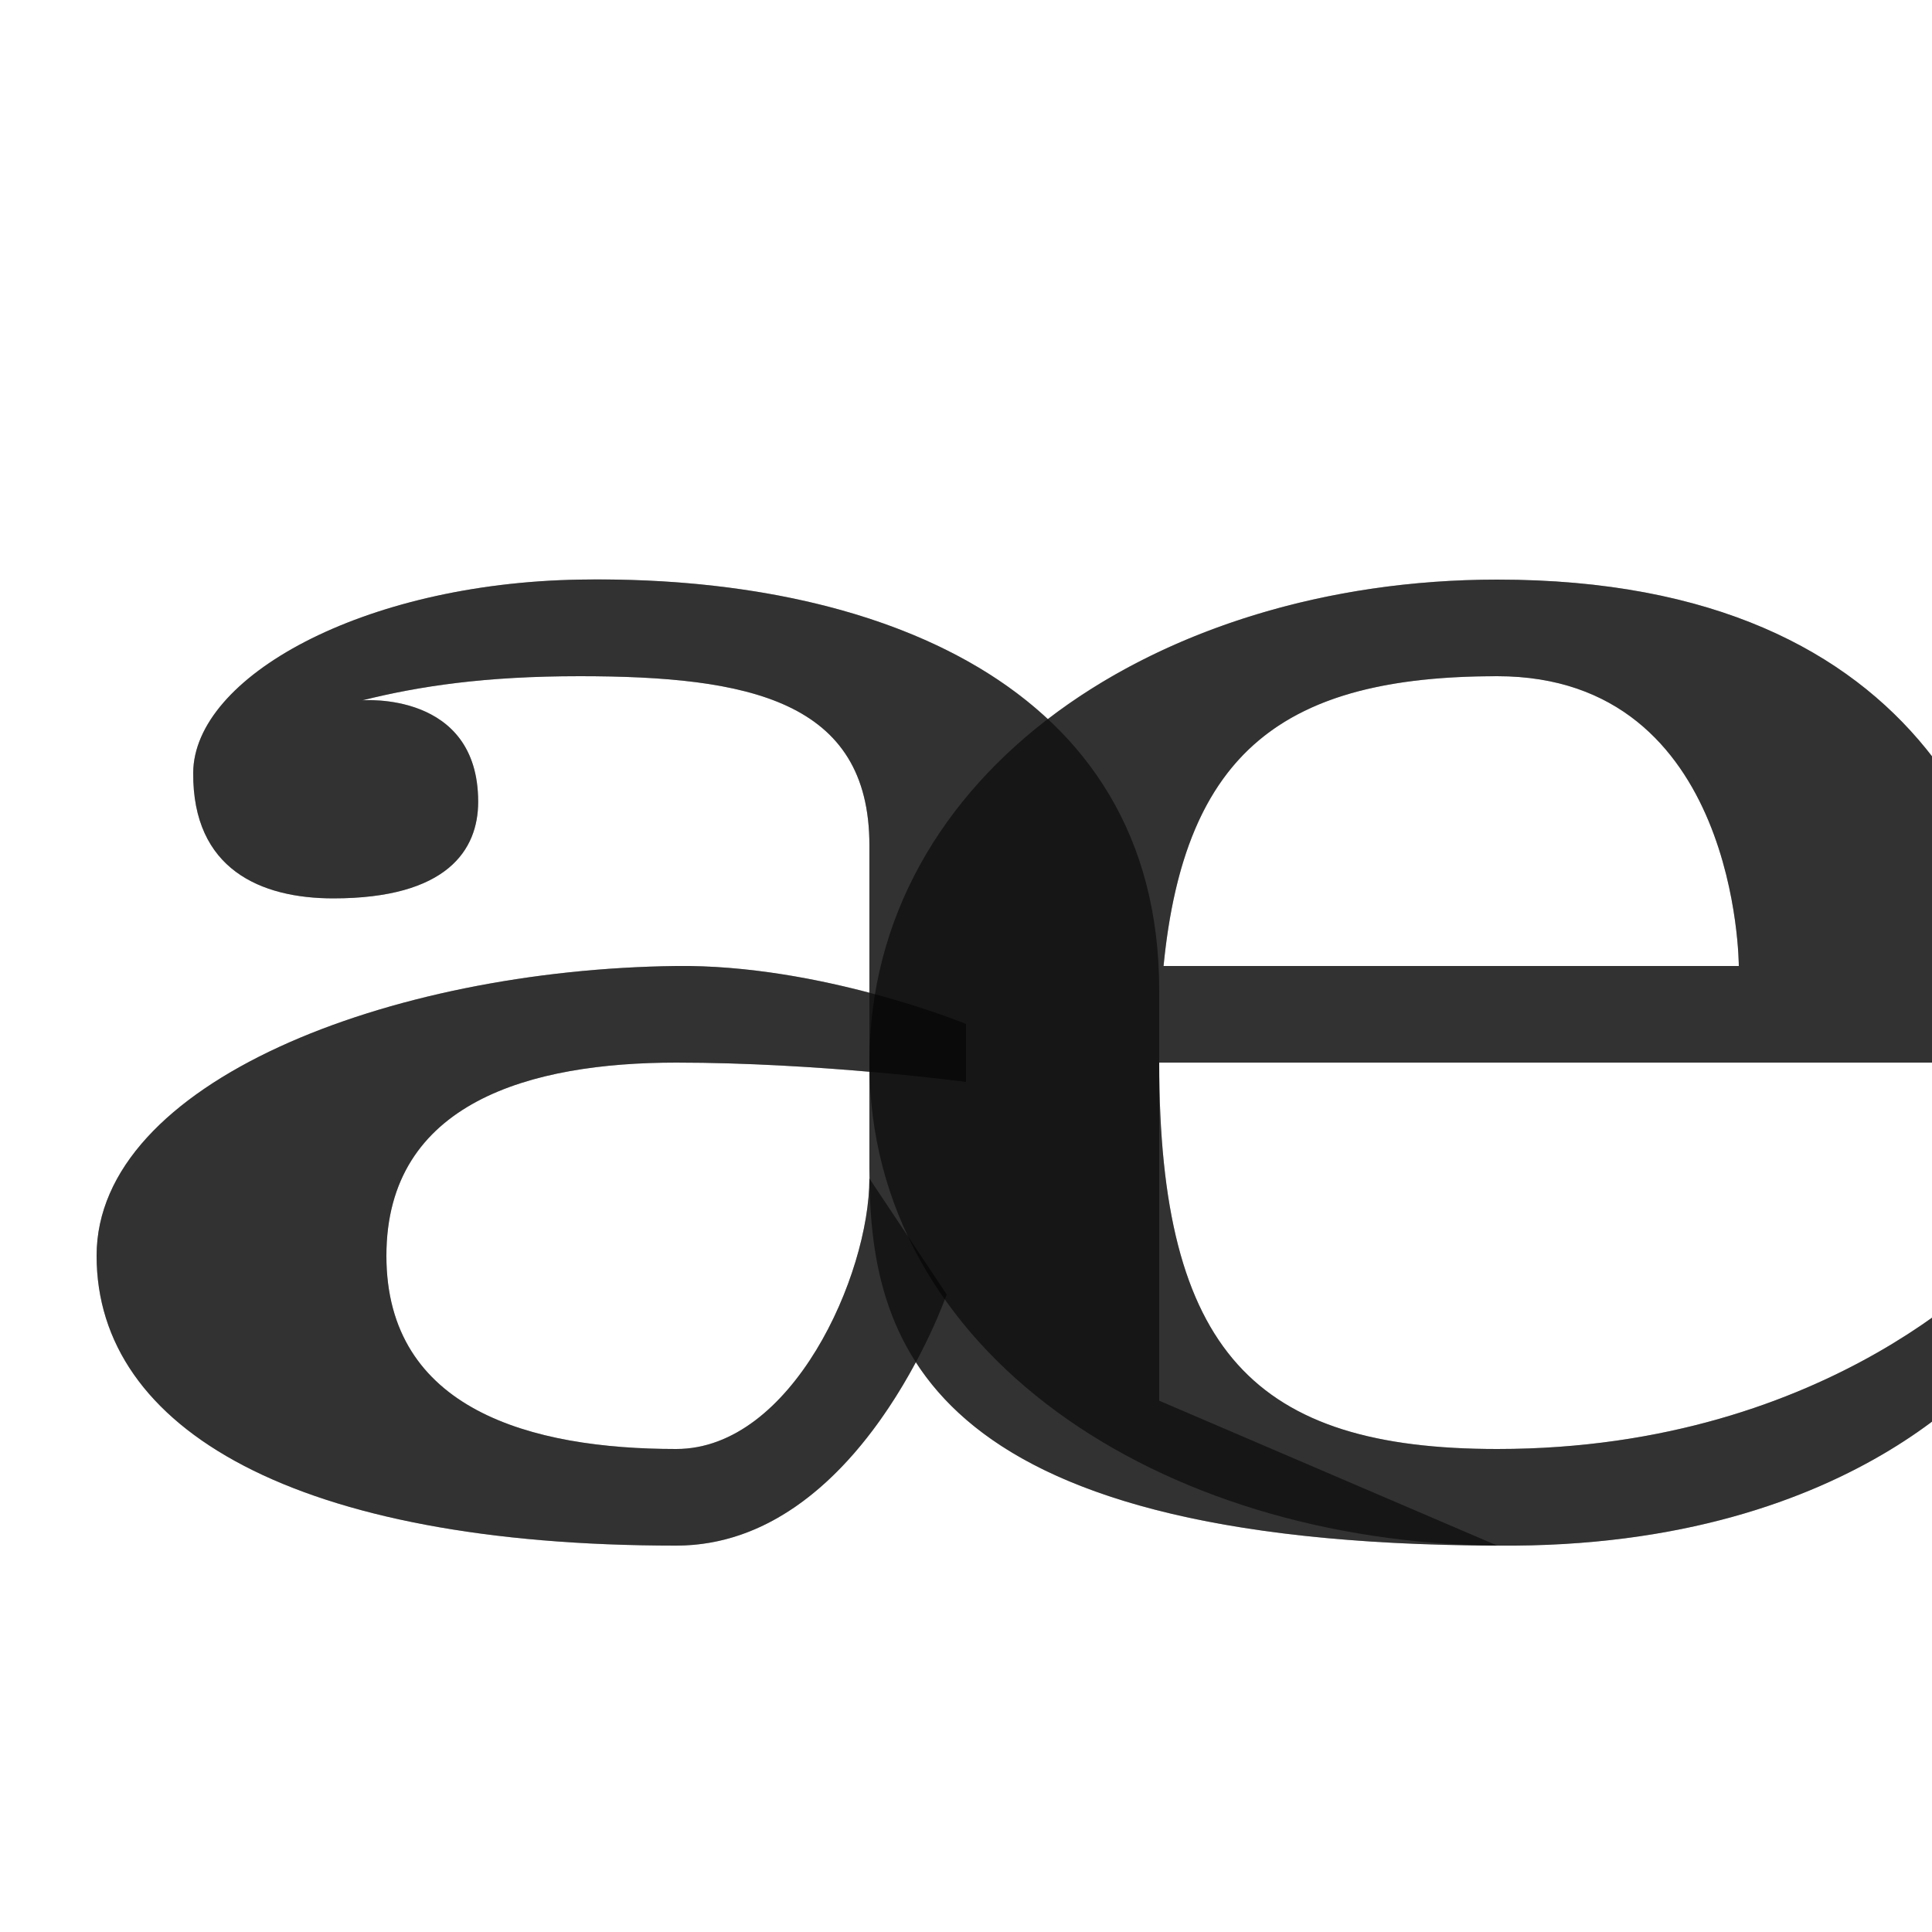 <?xml version="1.0" encoding="UTF-8" standalone="no"?>
<!-- Created with Inkscape (http://www.inkscape.org/) -->

<svg
   width="2000"
   height="2000"
   viewBox="0 0 2000 2000"
   version="1.1"
   id="svg1"
   inkscape:version="1.2.2 (732a01da63, 2022-12-09)"
   sodipodi:docname="230_ae.svg"
   xml:space="preserve"
   xmlns:inkscape="http://www.inkscape.org/namespaces/inkscape"
   xmlns:sodipodi="http://sodipodi.sourceforge.net/DTD/sodipodi-0.dtd"
   xmlns="http://www.w3.org/2000/svg"
   xmlns:svg="http://www.w3.org/2000/svg"><sodipodi:namedview
     id="namedview1"
     pagecolor="#ffffff"
     bordercolor="#000000"
     borderopacity="0.25"
     inkscape:showpageshadow="2"
     inkscape:pageopacity="0.0"
     inkscape:pagecheckerboard="0"
     inkscape:deskcolor="#d1d1d1"
     inkscape:document-units="px"
     showgrid="true"
     inkscape:zoom="1.1116667"
     inkscape:cx="822.63866"
     inkscape:cy="1126.2368"
     inkscape:window-width="3840"
     inkscape:window-height="2066"
     inkscape:window-x="-11"
     inkscape:window-y="-11"
     inkscape:window-maximized="1"
     inkscape:current-layer="layer1"
     showguides="false"><inkscape:grid
       id="grid1"
       units="px"
       originx="0"
       originy="0"
       spacingx="10"
       spacingy="10"
       empcolor="#0099e5"
       empopacity="0.302"
       color="#0099e5"
       opacity="0.149"
       empspacing="10"
       dotted="false"
       gridanglex="30"
       gridanglez="30"
       visible="true" /></sodipodi:namedview><defs
     id="defs1" /><g
     inkscape:label="Layer 1"
     inkscape:groupmode="layer"
     id="layer1"><path
       style="fill:#000000;fill-opacity:0.555;stroke:none;stroke-width:1px;stroke-linecap:butt;stroke-linejoin:miter;stroke-opacity:1"
       d="m 1200,1450 c 0,-30 10e-5,-425 10e-5,-425 0,-320 -300,-430 -600,-425 -224.969,3.749 -399.364,101.055 -400,200 -0.643,99.998 70,130 145,130 117.784,0 150,-50 150,-100 0,-115 -120,-105 -120,-105 59.125,-14.739 127.028,-25 225,-25 175,0 300,25 300,175 L 900,1210 c -5e-5,175 51.439,388.201 650,390"
       id="path124467-2"
       sodipodi:nodetypes="ccsssscscsc" /><path
       style="fill:#000000;fill-opacity:0.555;stroke:none;stroke-width:0.775px;stroke-linecap:butt;stroke-linejoin:miter;stroke-opacity:1"
       d="m 980,1340 c 0,0 -90,260 -280,260 -392.756,2e-4 -600,-120 -600,-300 C 100,1120 403.448,1003.598 700,1000 c 149.989,-1.82 300,60 300,60 v 60 c 0,0 -150,-20 -300,-20 -150,0 -300,40.6 -300,200 C 400,1459.4 550,1500 700,1500 c 120,0 200,-180 200,-280 z"
       id="path124467"
       sodipodi:nodetypes="cszsccszscc" /><path
       style="fill:#000000;fill-opacity:0.555;stroke:none;stroke-width:1px;stroke-linecap:butt;stroke-linejoin:miter;stroke-opacity:1"
       d="m 900,1100 c 0,300 300.015,496.708 650,500 382.487,3.598 525,-200 525,-200 v -100 c 0,0 -175,200 -525,200 -250,0 -350,-100 -350,-400 0,-300 100,-400 350,-400 250,0 250,300 250,300 h -700 v 100 c 0,0 675,0 1000,0 0,-200 -100,-500 -550,-500 -350,0 -650,200 -650,500 z"
       id="path124467-0"
       sodipodi:nodetypes="zsccszsccccsz" /><path
       id="path124467-2-2"
       style="fill:#000000;fill-opacity:0.555;stroke:none;stroke-width:1px;stroke-linecap:butt;stroke-linejoin:miter;stroke-opacity:1"
       d="M 600 600 C 375.031 603.749 200.636 701.055 200 800 C 199.357 899.998 270 930 345 930 C 462.784 930 495 880 495 830 C 495 715 375 725 375 725 C 434.125 710.261 502.028 700 600 700 C 775 700 900 725 900 875 L 900 1027.705 C 844.487 1013.054 772.325 999.122 700 1000 C 403.449 1003.598 100 1120 100 1300 C 100 1480 307.244 1600 700 1600 C 825.317 1600 906.862 1487.13 948.043 1410.119 C 1015.831 1515.324 1176.249 1598.877 1550 1600 C 1932.486 1603.598 2075 1400 2075 1400 L 2075 1300 C 2075 1300 1900 1500 1550 1500 C 1300 1500 1200 1400 1200 1100 L 2100 1100 C 2100 900 1999.999 600 1550 600 C 1370.462 600 1204.207 652.732 1084.727 744.488 C 970.092 637.705 785.097 596.915 600 600 z M 1550 700 C 1800 700 1800 1000 1800 1000 L 1204.543 1000 C 1226.426 777.439 1330.2 700 1550 700 z M 700 1100 C 772.419 1100 844.461 1104.674 900 1109.496 L 900 1210 C 900 1213.406 900.184 1216.905 900.227 1220.338 L 900 1220 C 900 1320 820 1500 700 1500 C 550 1500 400 1459.4 400 1300 C 400 1140.6 550 1100 700 1100 z " /></g></svg>
